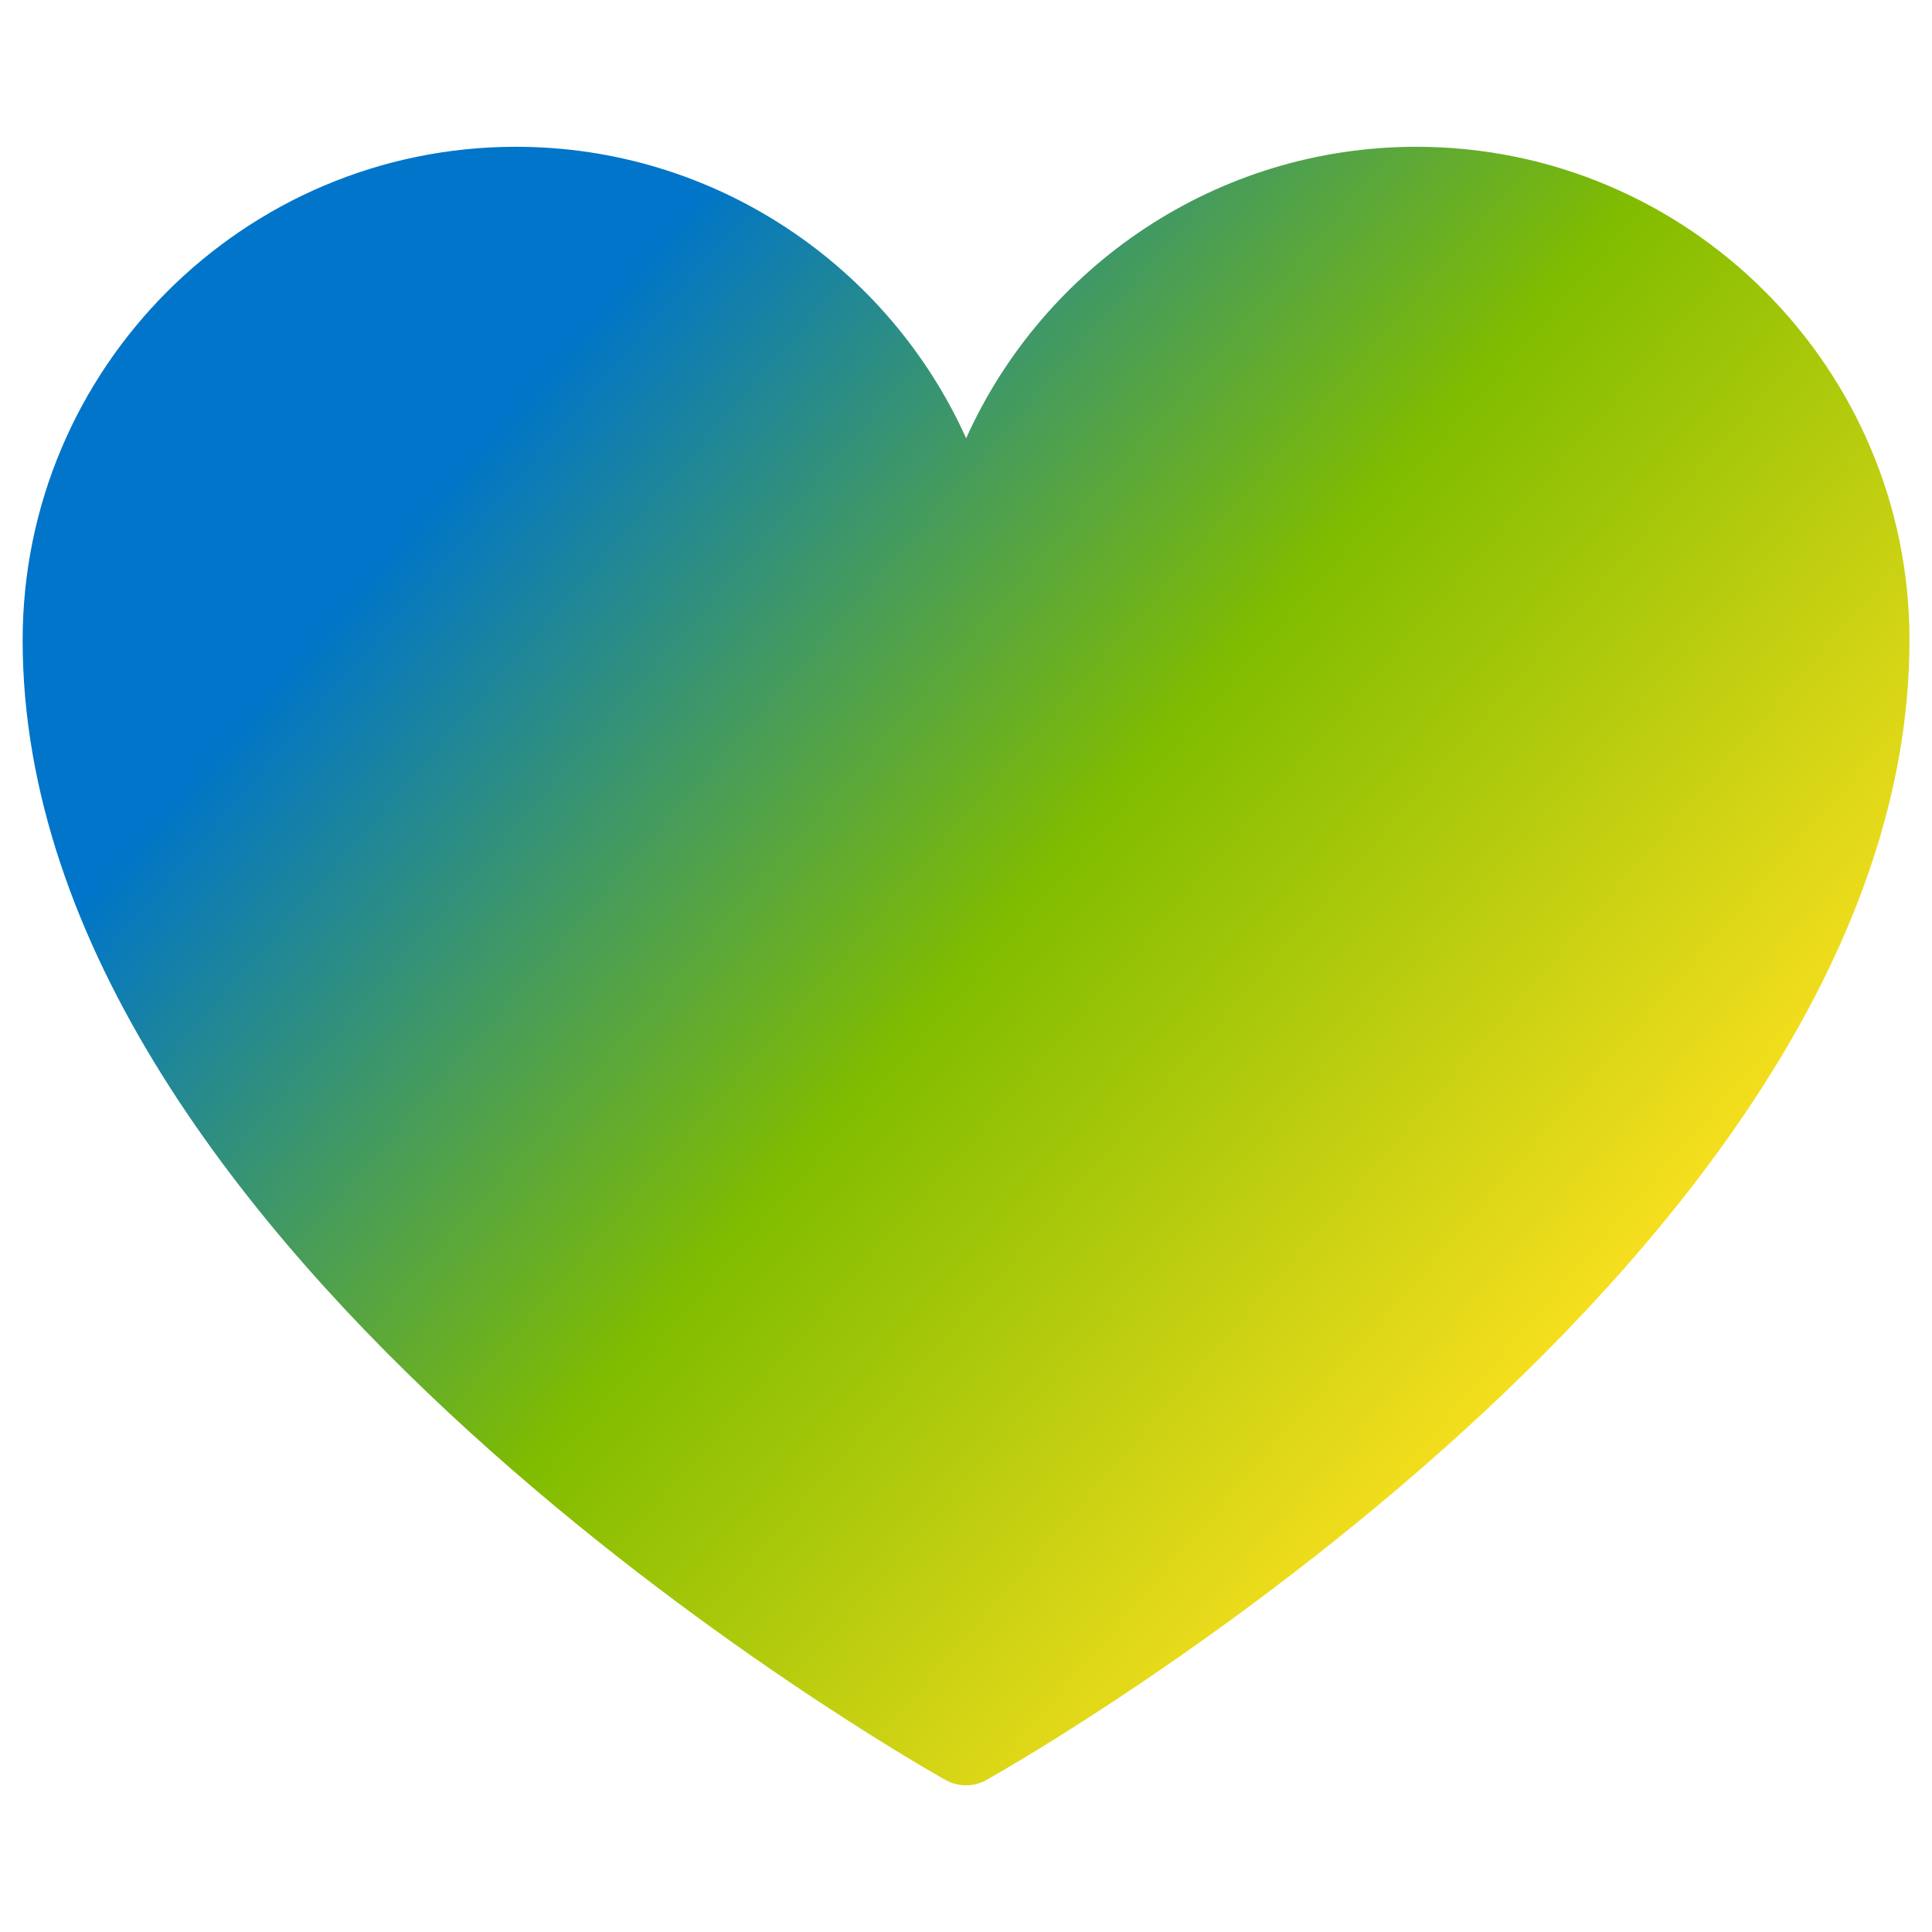 <?xml version="1.0" encoding="UTF-8" standalone="no"?>
<svg
   xmlns:dc="http://purl.org/dc/elements/1.1/"
   xmlns:cc="http://creativecommons.org/ns#"
   xmlns:rdf="http://www.w3.org/1999/02/22-rdf-syntax-ns#"
   xmlns:svg="http://www.w3.org/2000/svg"
   xmlns="http://www.w3.org/2000/svg"
   xmlns:sodipodi="http://sodipodi.sourceforge.net/DTD/sodipodi-0.dtd"
   xmlns:inkscape="http://www.inkscape.org/namespaces/inkscape"
   version="1.1"
   x="0"
   y="0"
   width="512"
   height="512"
   viewBox="0 0 512 512"
   id="svg845"
   sodipodi:docname="OpenJS_Foundation-heart-color.svg"
   inkscape:version="1.0beta1 (32d4812, 2019-09-19)">
  <sodipodi:namedview
     pagecolor="#ffffff"
     bordercolor="#666666"
     inkscape:document-rotation="0"
     borderopacity="1"
     objecttolerance="10"
     gridtolerance="10"
     guidetolerance="10"
     inkscape:pageopacity="0"
     inkscape:pageshadow="2"
     inkscape:window-width="1600"
     inkscape:window-height="907"
     id="namedview847"
     showgrid="false"
     inkscape:zoom="0.35"
     inkscape:cx="400"
     inkscape:cy="560"
     inkscape:window-x="0"
     inkscape:window-y="23"
     inkscape:window-maximized="0"
     inkscape:current-layer="svg845" />
  <defs
     id="defs840">
    <linearGradient
       id="Gradient_1"
       gradientUnits="userSpaceOnUse"
       x1="24.952"
       y1="30.094"
       x2="103.038"
       y2="97.906">
      <stop
         offset="0.098"
         stop-color="#0075C9"
         id="stop833" />
      <stop
         offset="0.5"
         stop-color="#80BC00"
         id="stop835" />
      <stop
         offset="0.9"
         stop-color="#F7DF1E"
         id="stop837" />
    </linearGradient>
  </defs>
  <g
     id="Layer_1"
     transform="matrix(4.528,0,0,4.528,-33.754,-33.776)">
    <path
       d="M 90.35,16.05 C 78.69,16.05 68.54,23.02 64,33.11 59.46,23.03 49.31,16.05 37.65,16.05 21.73,16.05 8.78,29.01 8.78,44.93 c 0,35.9 51.79,65.46 54,66.7 0.38,0.21 0.79,0.32 1.21,0.32 0.42,0 0.84,-0.11 1.21,-0.32 2.2,-1.24 54.01,-30.8 54.01,-66.7 0.01,-15.92 -12.94,-28.88 -28.86,-28.88 z"
       fill="url(#Gradient_1)"
       id="path842"
       style="fill:url(#Gradient_1)"
       inkscape:connector-curvature="0" />
  </g>
</svg>
